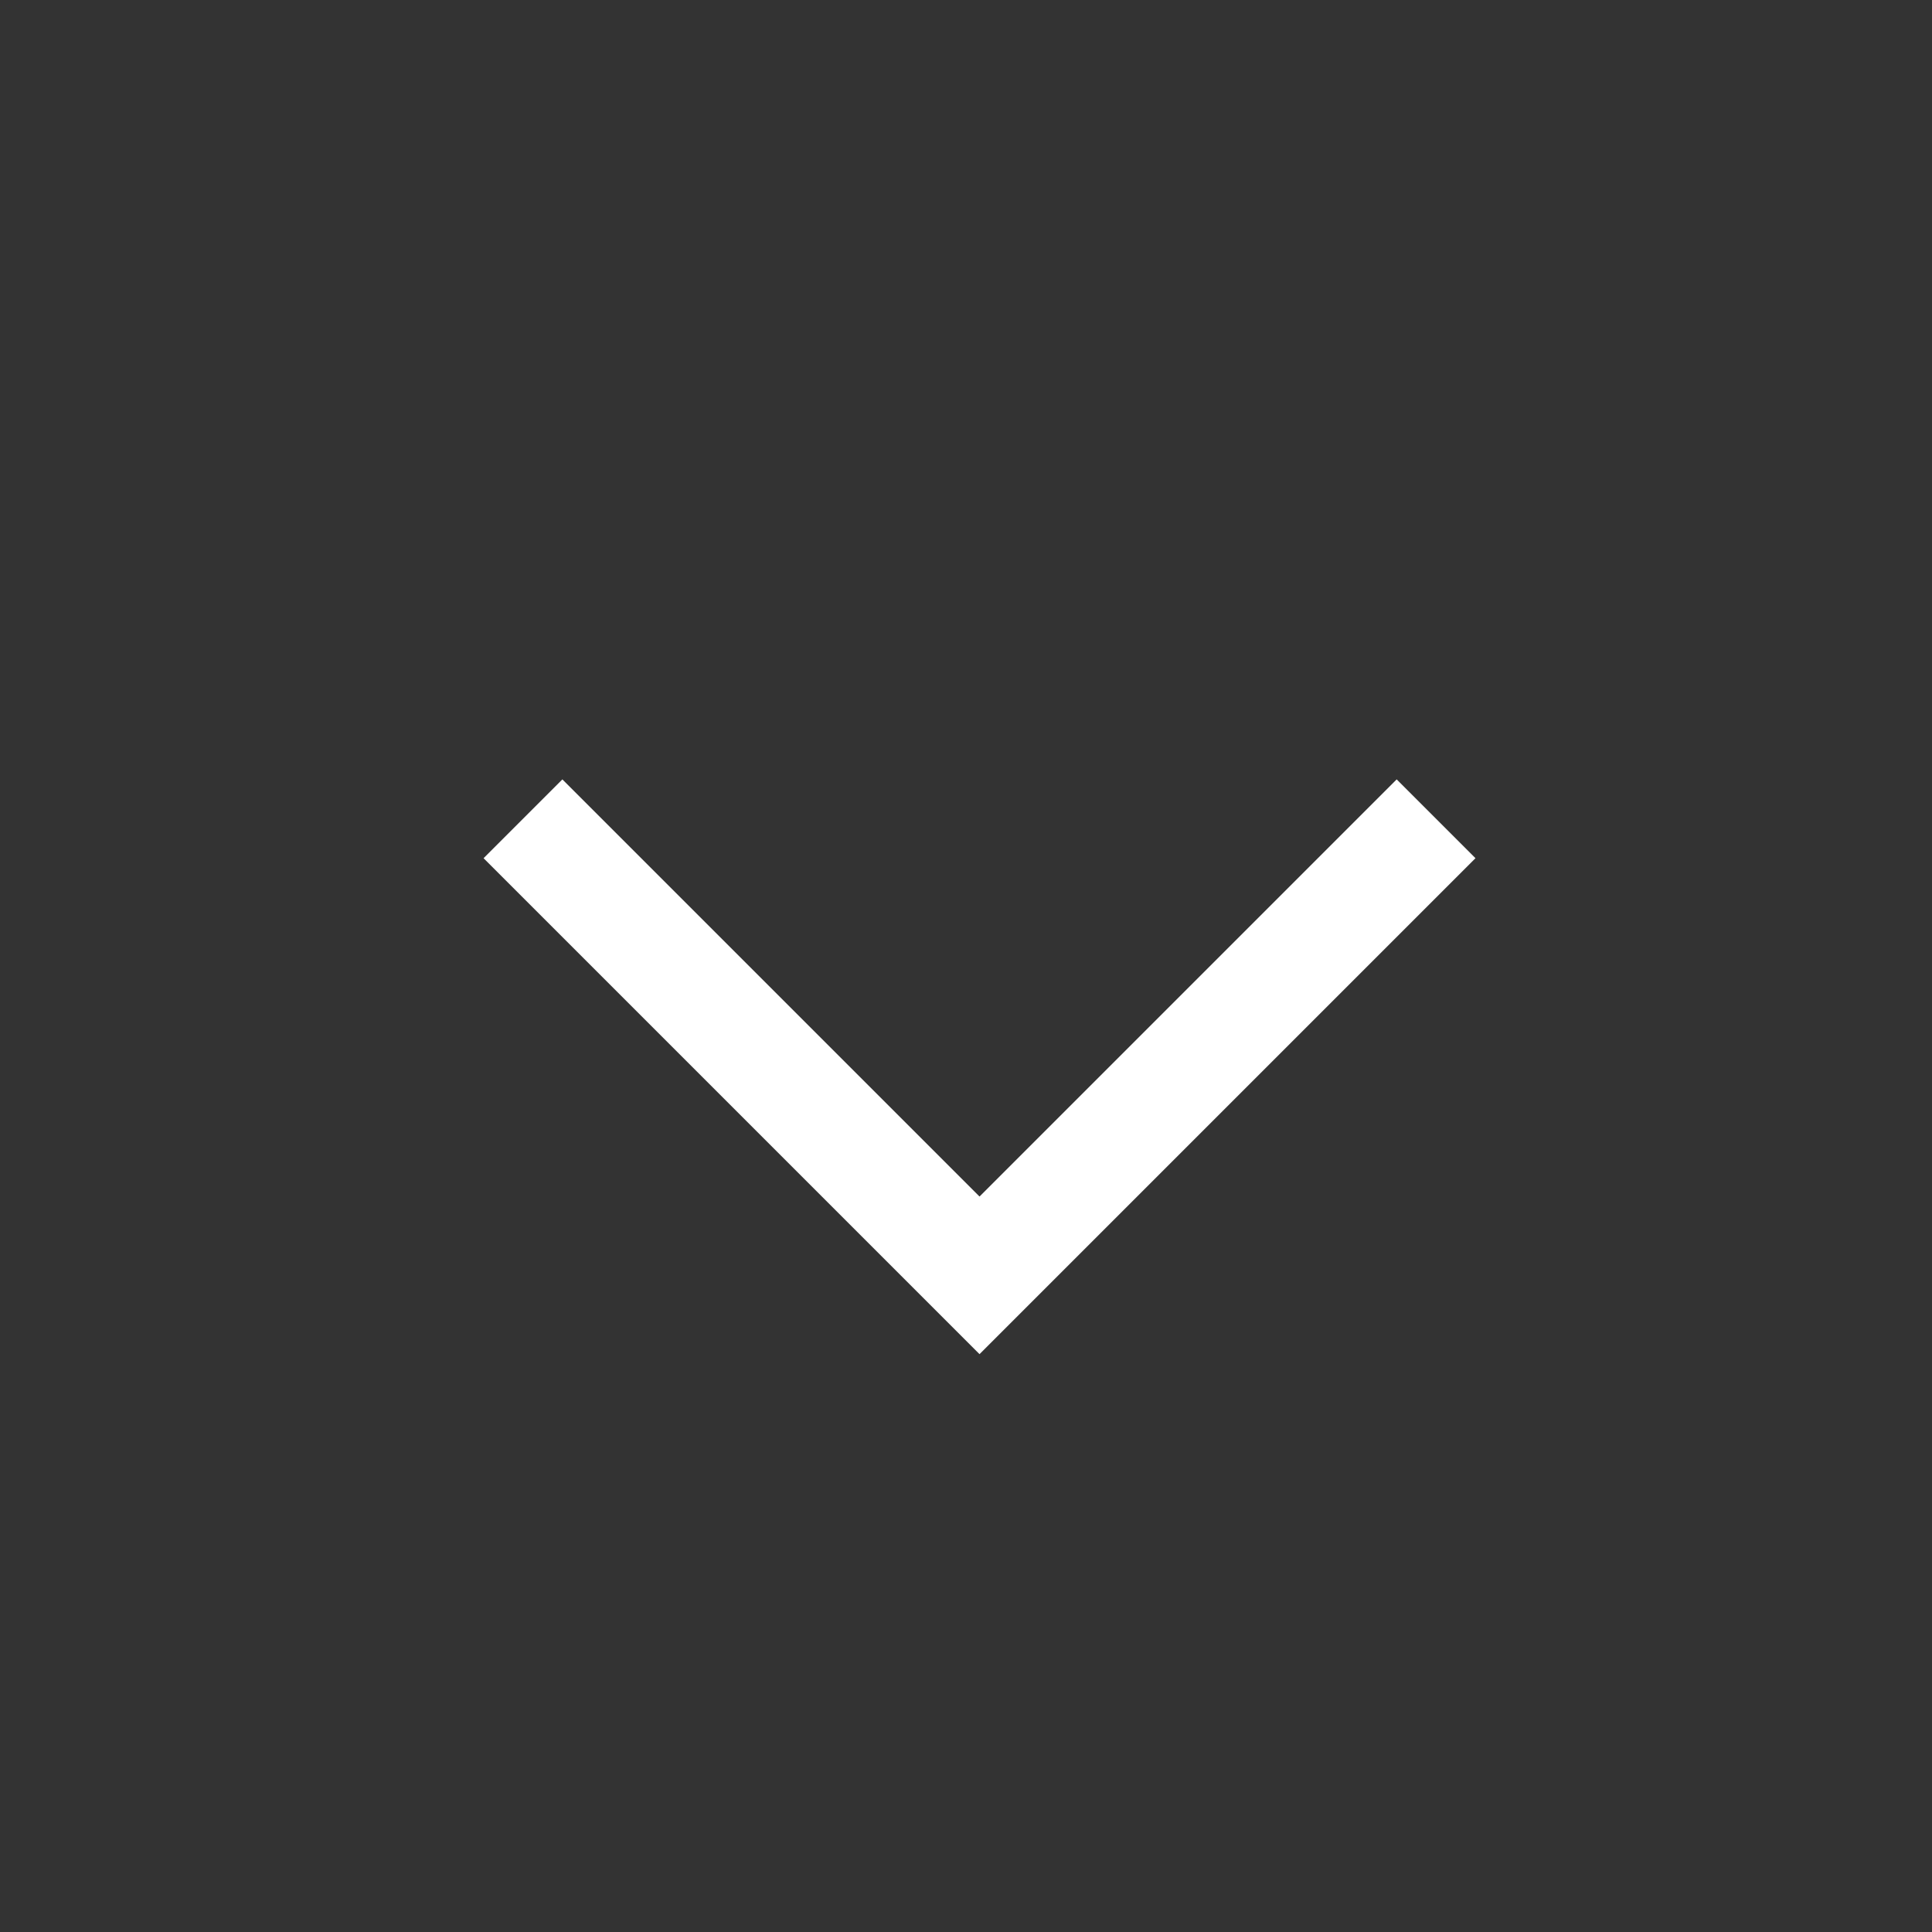 <svg xmlns="http://www.w3.org/2000/svg" width="26" height="26" viewBox="0 0 26 26">
  <rect x="0" y="0" width="26" height="26" fill="#333333" stroke="none"/>
  <g id="Group_21953" data-name="Group 21953" transform="translate(-240 -67)">
    <path id="Path_12596" data-name="Path 12596" d="M1661.307,698.346l-6.144-6.144,6.144-6.144" transform="translate(-439.02 1739.326) rotate(-90)" fill="none" stroke="#fff" stroke-miterlimit="10" stroke-width="1.5"/>
    <circle id="Ellipse_1860" data-name="Ellipse 1860" cx="13" cy="13" r="13" transform="translate(240 67)" fill="none"/>
  </g>
</svg>
